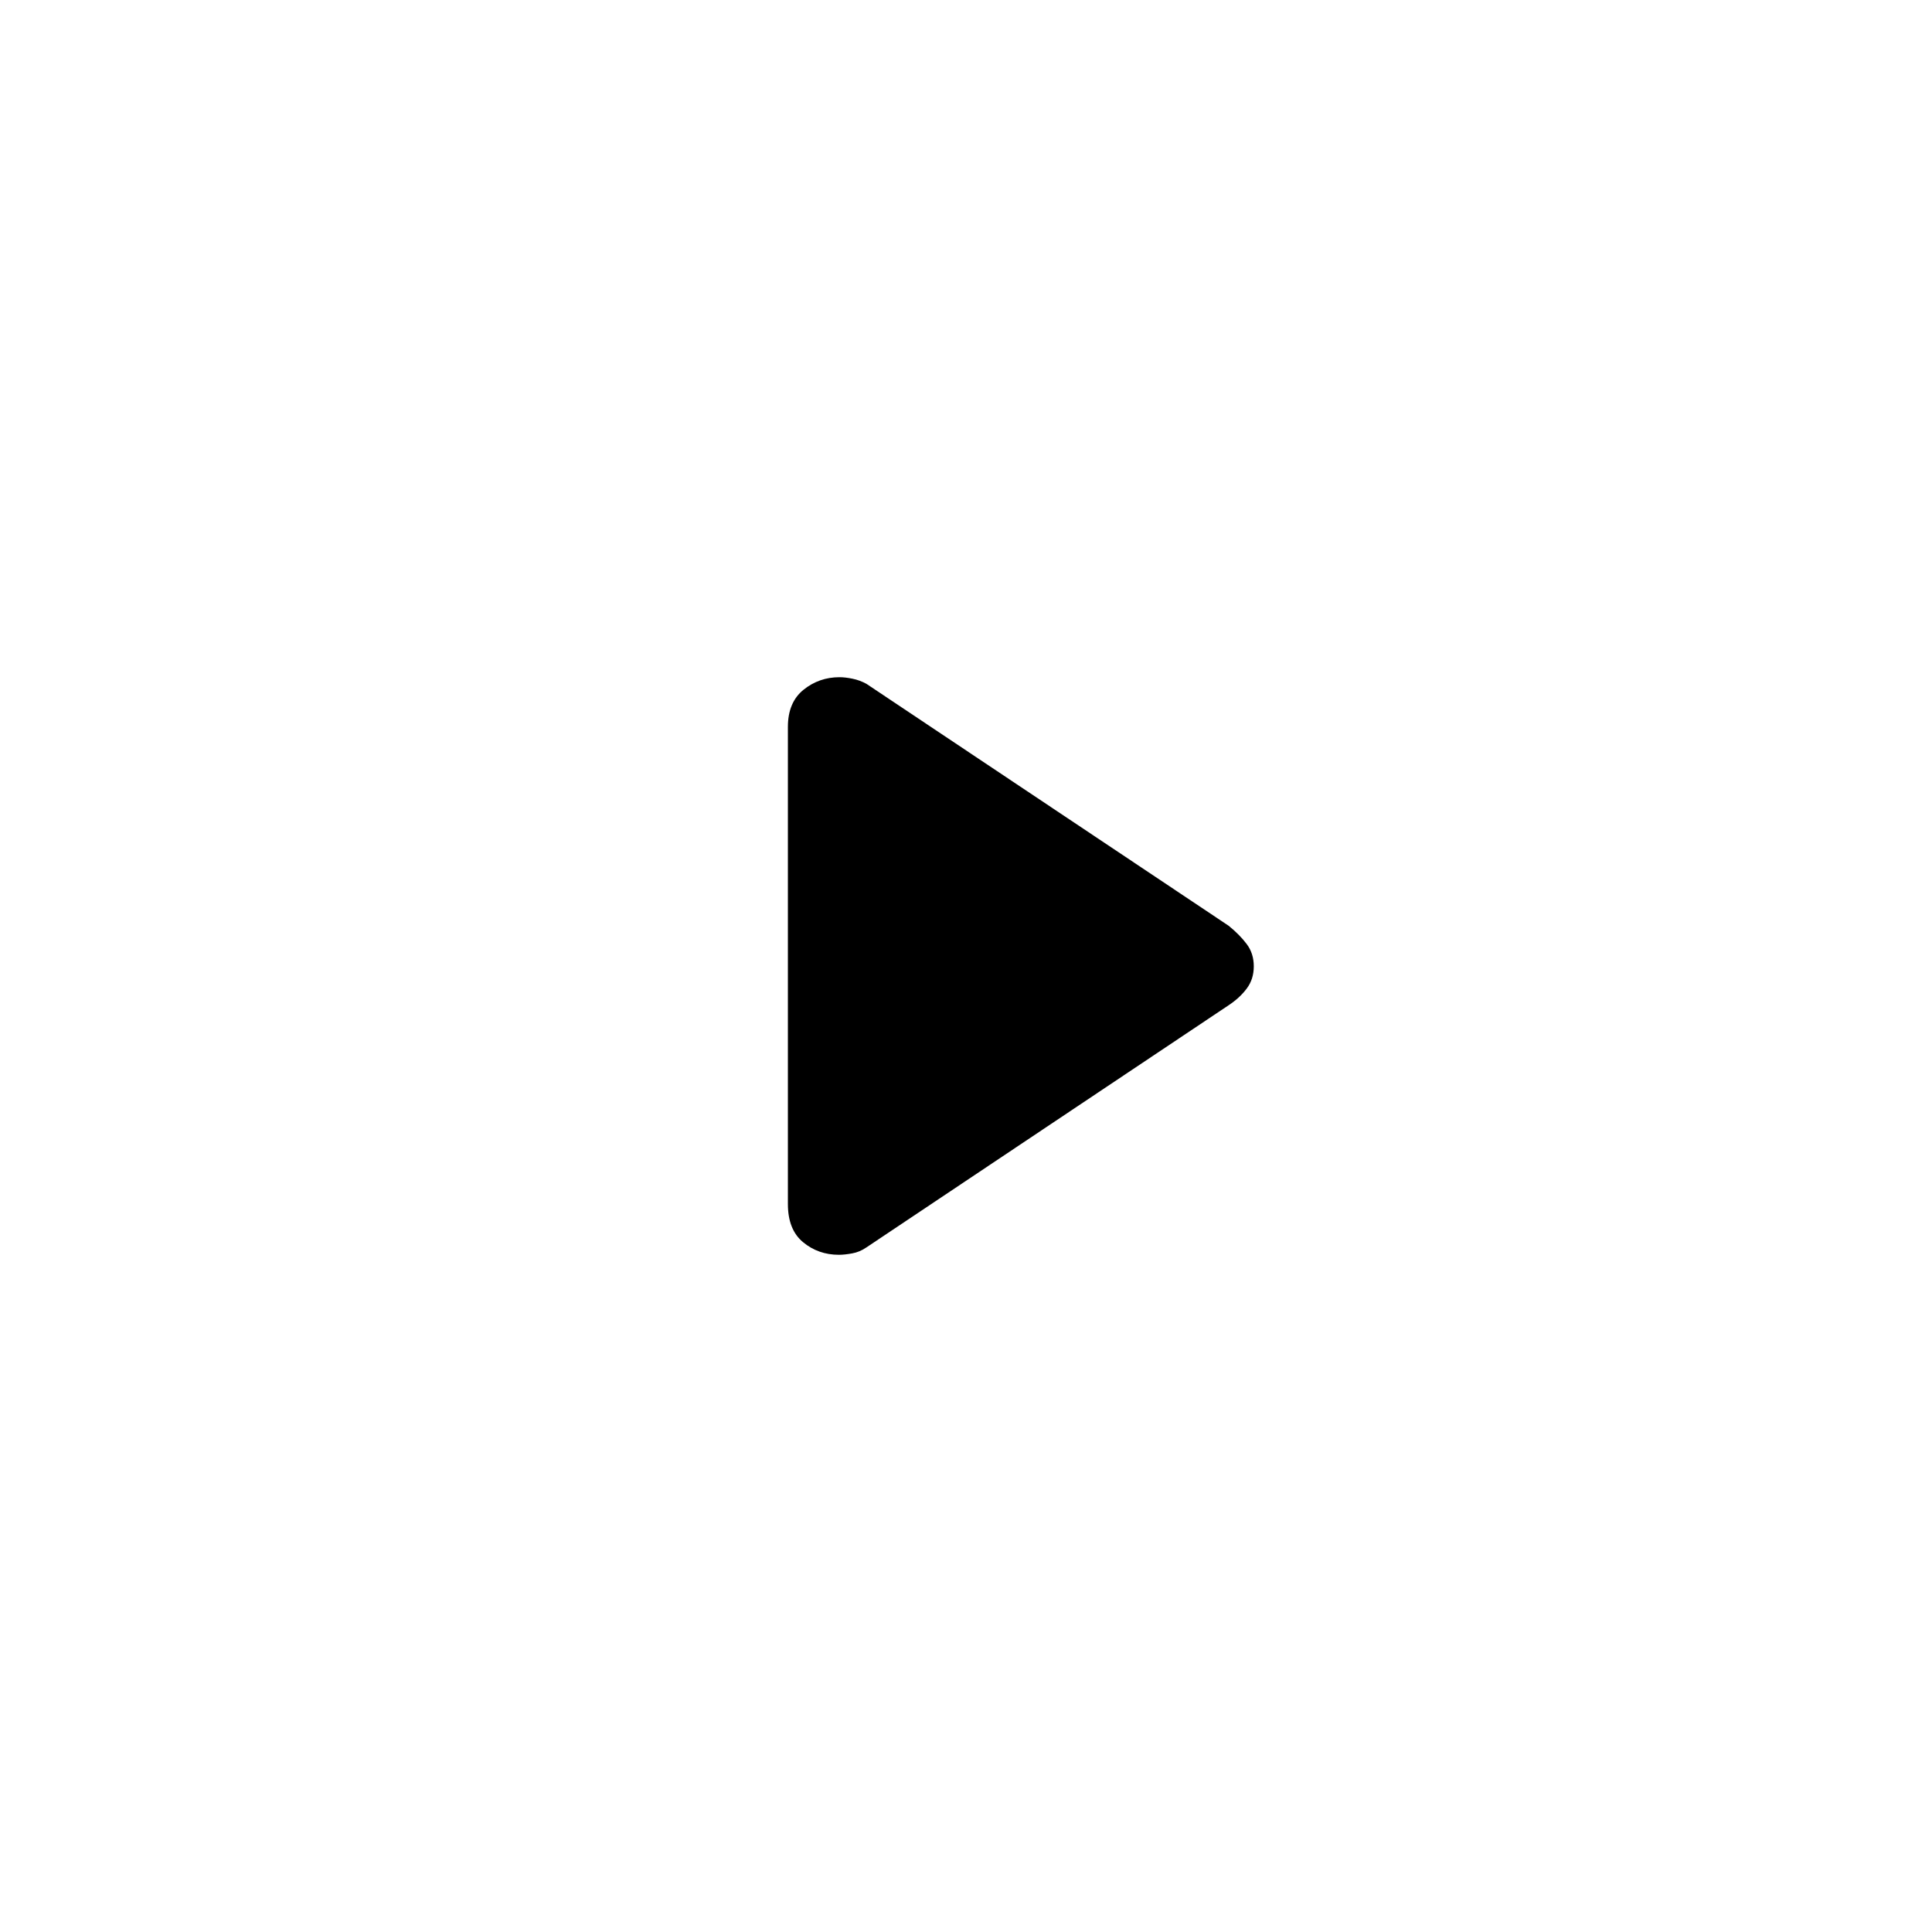 <svg xmlns="http://www.w3.org/2000/svg" height="20" viewBox="0 -960 960 960" width="20"><path d="M391.5-361.71v-237.08q0-12.21 7.75-18.46 7.74-6.25 17.9-6.25 2.83 0 6.47.75 3.63.75 6.9 2.54L610.5-500q5.5 4.45 9 9.12 3.5 4.67 3.5 11.04 0 6.37-3.5 11.04-3.5 4.67-9 8.3l-180 120.34q-3.3 2.29-7.11 2.97-3.82.69-6.54.69-10.25 0-17.8-6.25-7.55-6.25-7.55-18.96Z"/></svg>